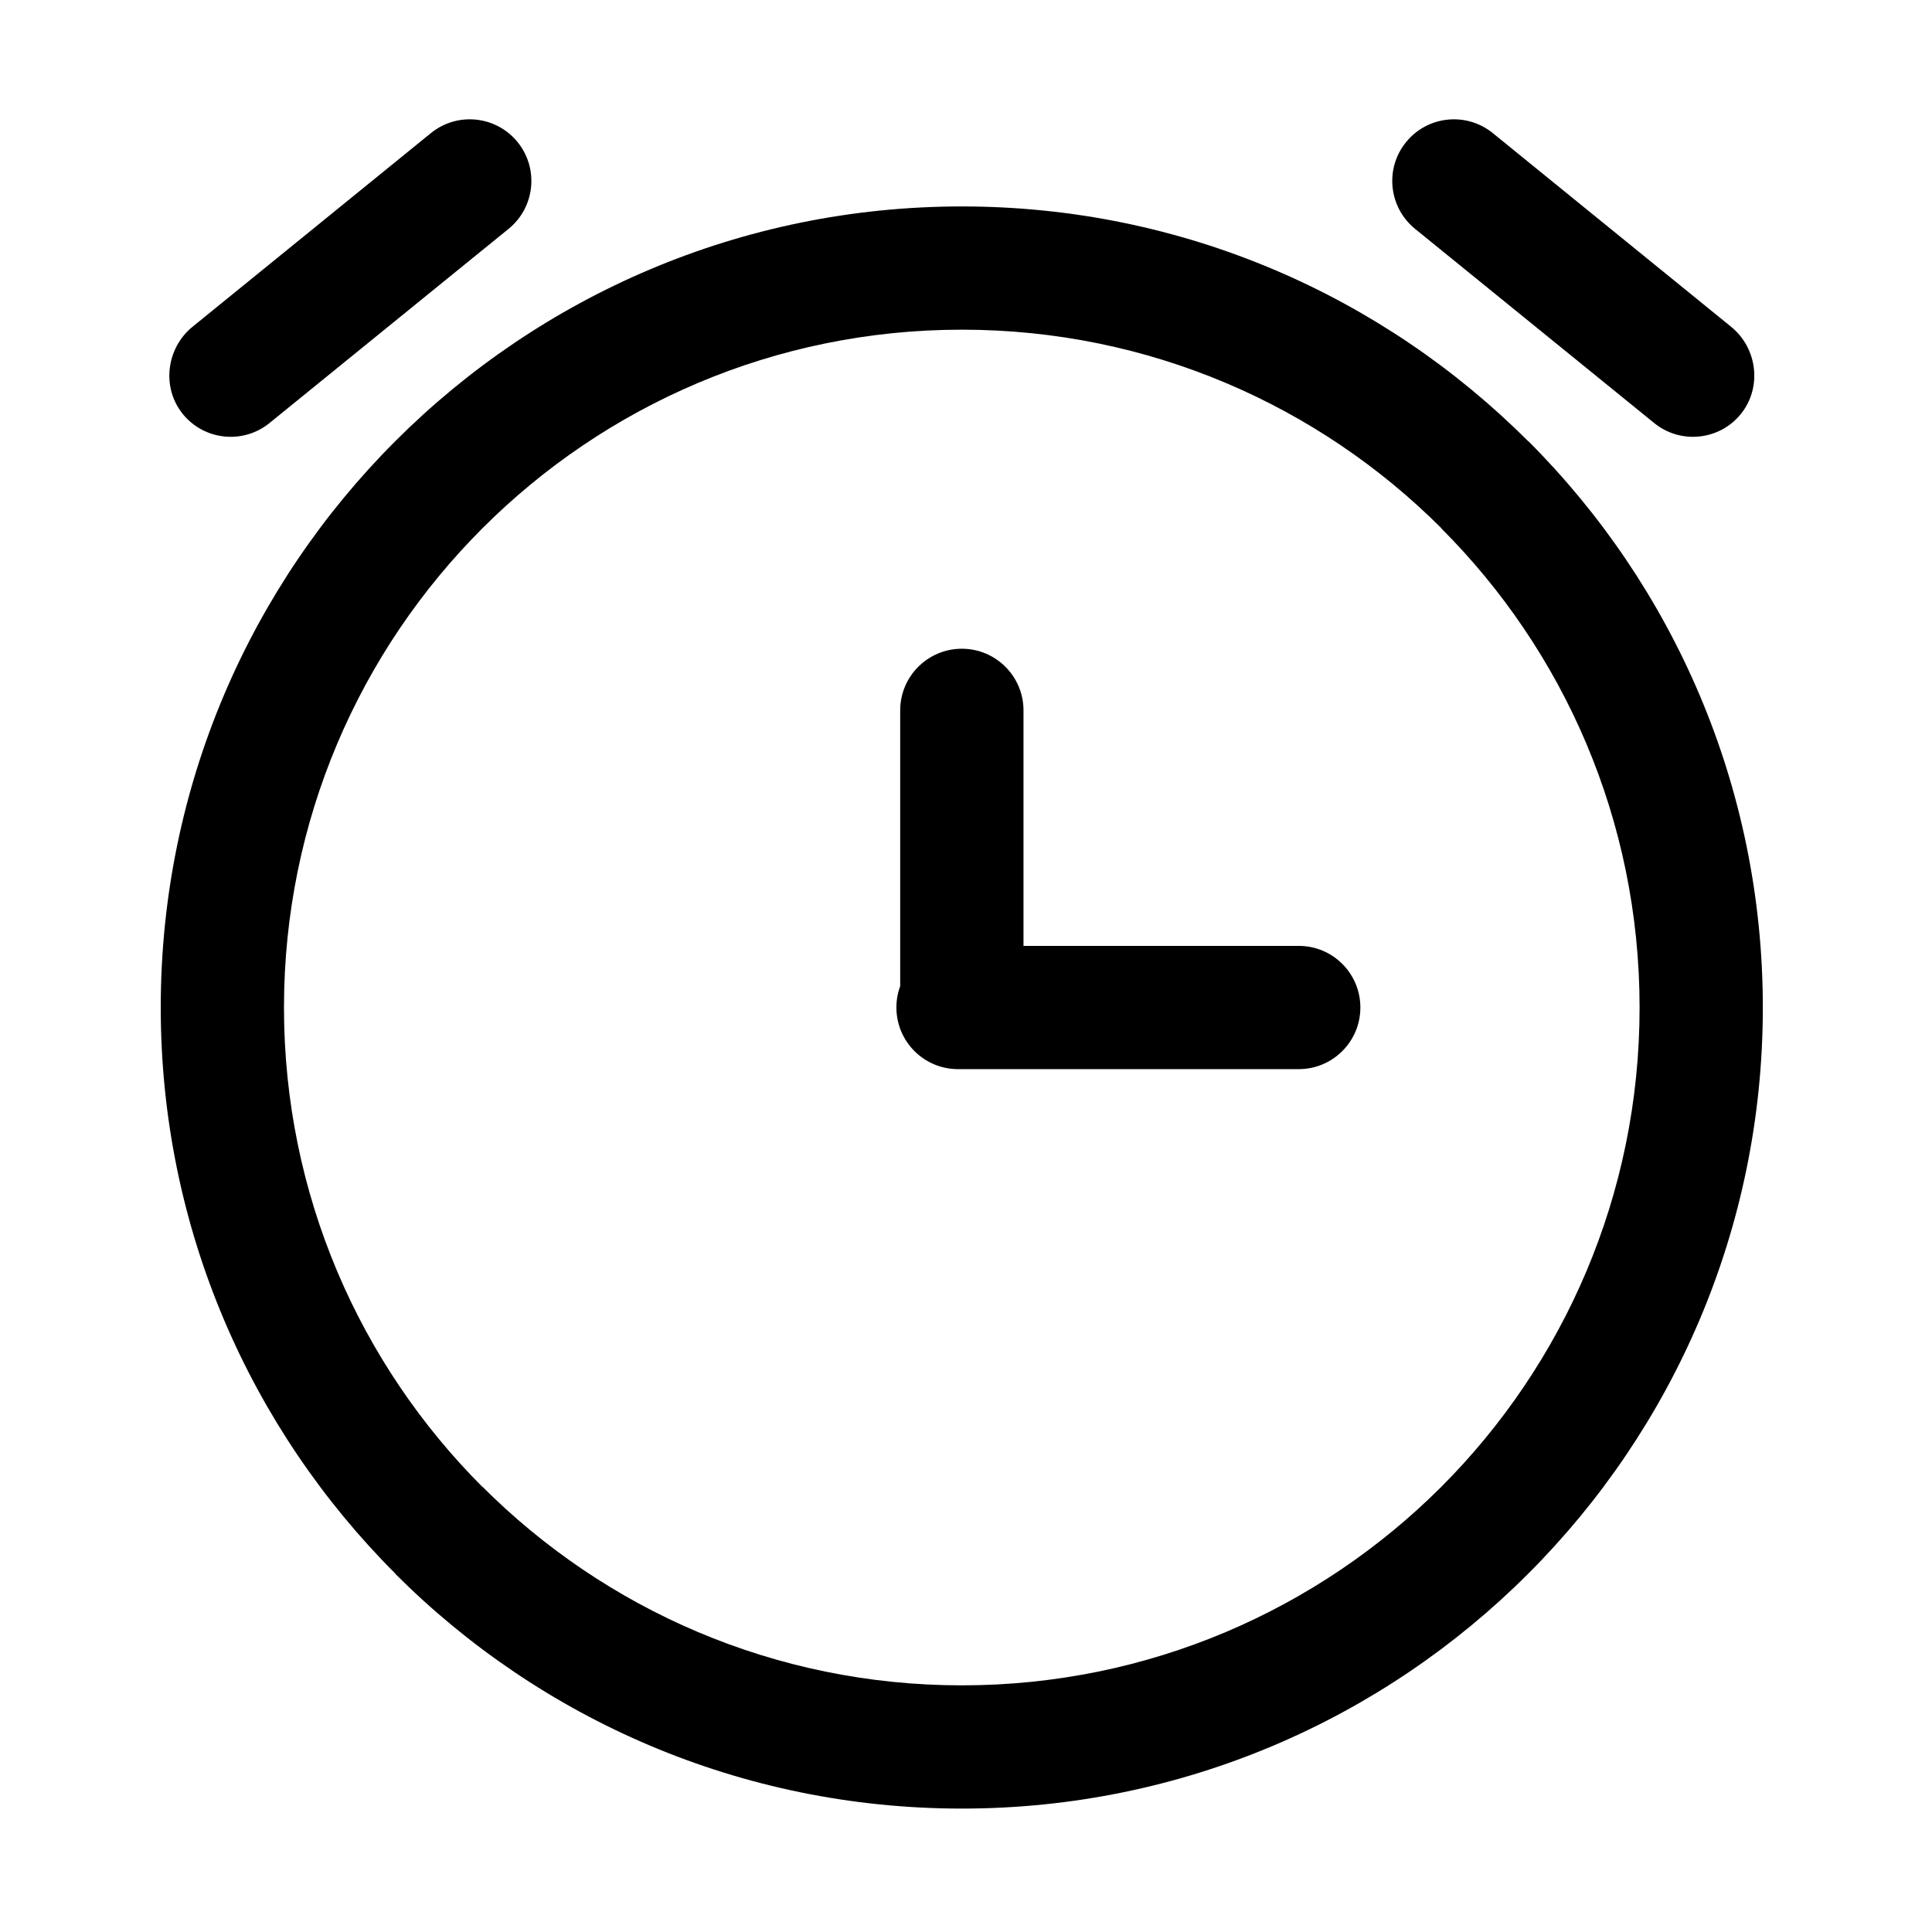 <?xml version="1.0" standalone="no"?><!DOCTYPE svg PUBLIC "-//W3C//DTD SVG 1.1//EN" "http://www.w3.org/Graphics/SVG/1.1/DTD/svg11.dtd"><svg t="1531495665780" class="icon" style="" viewBox="0 0 1024 1024" version="1.1" xmlns="http://www.w3.org/2000/svg" p-id="9296" xmlns:xlink="http://www.w3.org/1999/xlink" width="14" height="14"><defs><style type="text/css"></style></defs><path d="M507.773 566.662c-18.053 0-32.662-14.638-32.662-32.662 0-18.052 14.609-32.66 32.662-32.66 60.217 0 120.434 0 180.59 0 18.052 0 32.662 14.608 32.662 32.66 0 18.023-14.61 32.662-32.662 32.662C628.207 566.662 567.991 566.662 507.773 566.662zM477.121 376.502c0-18.018 14.64-32.661 32.693-32.661 17.988 0 32.66 14.642 32.66 32.661L542.474 533.238c0 18.052-14.672 32.66-32.66 32.66-18.052 0-32.693-15.117-32.693-33.171L477.121 376.502zM509.814 109.414c117.12 0 223.267 47.555 300.068 124.36l0.128 0c76.806 76.801 124.328 182.981 124.328 300.226 0 117.121-47.521 223.268-124.328 300.069l-0.128 0.128c-76.802 76.806-182.948 124.391-300.068 124.391-117.246 0-223.424-47.522-300.261-124.391l0-0.128C132.75 757.268 85.195 651.122 85.195 534c0-117.244 47.555-223.425 124.358-300.226C286.39 156.939 392.567 109.414 509.814 109.414L509.814 109.414zM763.891 279.894c-65.001-64.968-154.885-105.159-254.078-105.159-99.225 0-189.073 40.22-254.077 105.221-65.001 64.973-105.221 154.822-105.221 254.044 0 99.259 40.22 189.076 105.157 254.078l0.064-0.061c65.003 65.001 154.851 105.251 254.077 105.251 99.193 0 189.076-40.25 254.078-105.19 64.938-65.001 105.124-154.819 105.124-254.078 0-99.222-40.186-189.071-105.189-254.044L763.891 279.894zM228.405 70.533c14-11.352 34.542-9.215 45.929 4.784 11.353 13.973 9.25 34.576-4.753 45.962L142.86 224.206c-14.001 11.384-34.575 9.249-45.96-4.754-11.356-14.003-8.835-34.893 5.166-46.278L228.405 70.533zM791.191 70.533c-14.031-11.352-34.574-9.215-45.929 4.784-11.418 13.973-9.25 34.576 4.723 45.962l126.75 102.927c13.968 11.384 34.576 9.249 45.929-4.754 11.355-14.003 8.866-34.893-5.167-46.278L791.191 70.533z" p-id="9297"></path></svg>